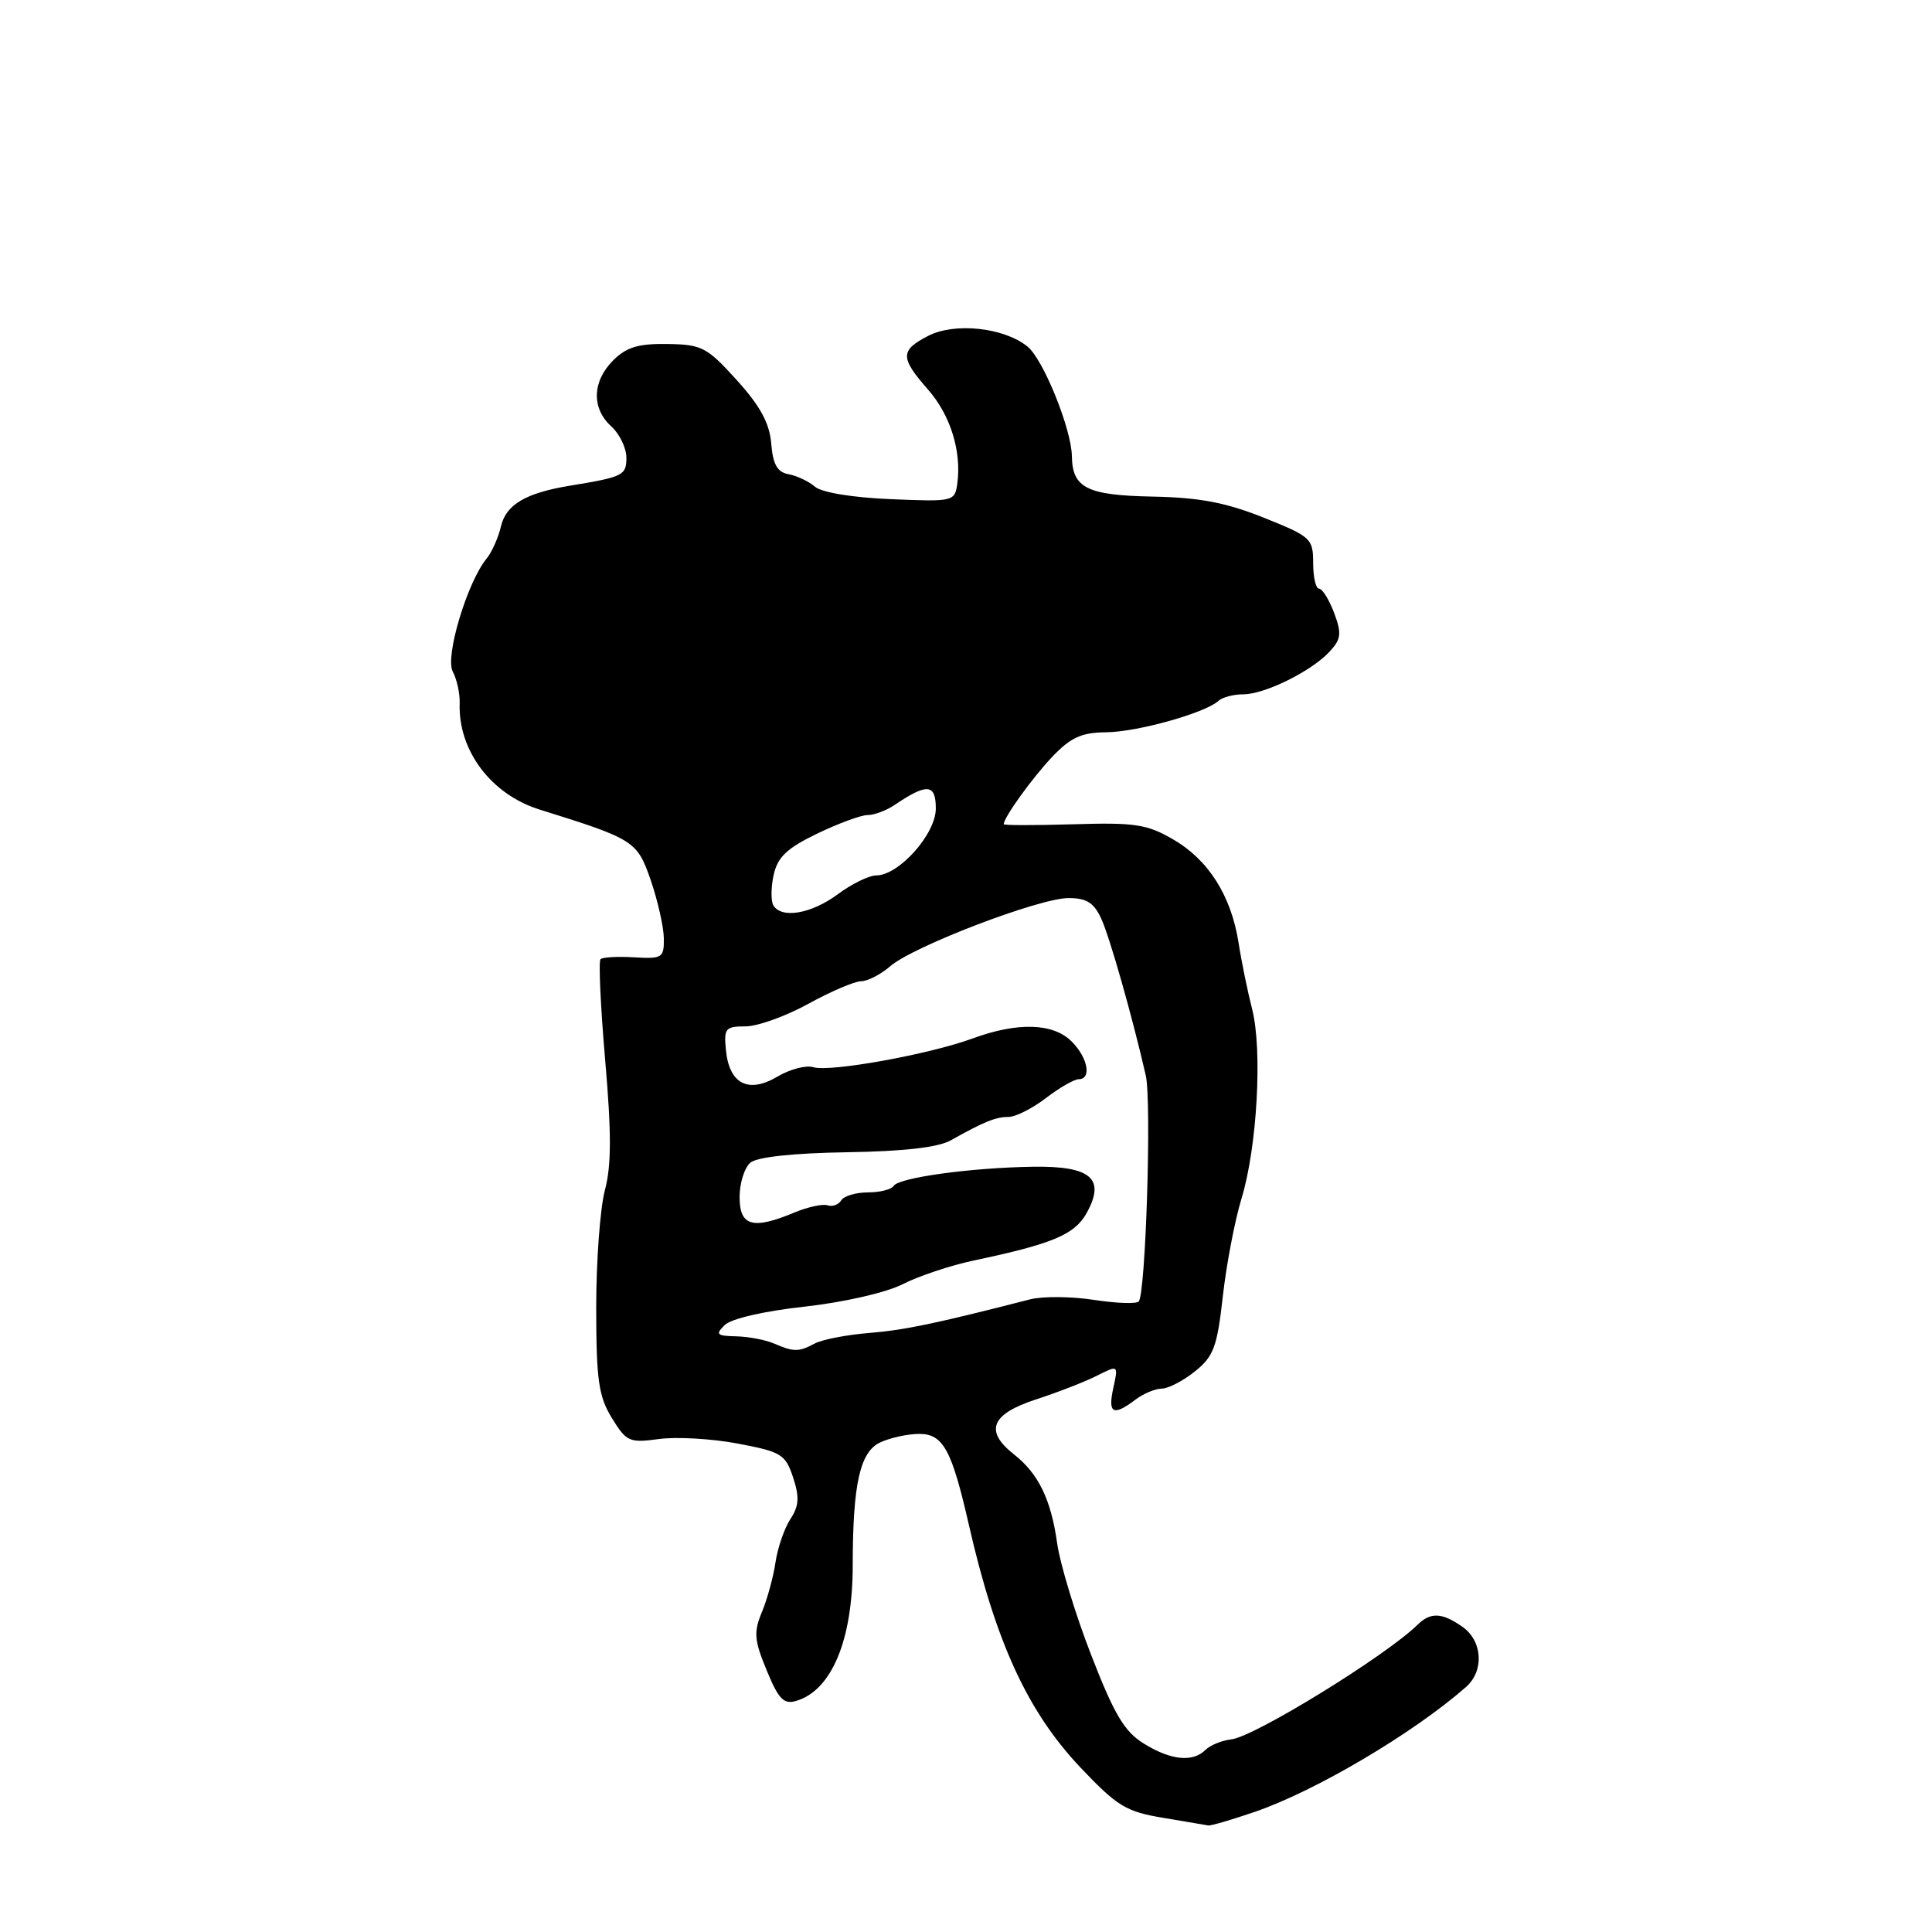 <?xml version="1.0" encoding="UTF-8" standalone="no"?>
<!DOCTYPE svg PUBLIC "-//W3C//DTD SVG 1.1//EN" "http://www.w3.org/Graphics/SVG/1.1/DTD/svg11.dtd" >
<svg xmlns="http://www.w3.org/2000/svg" xmlns:xlink="http://www.w3.org/1999/xlink" version="1.1" viewBox="0 0 256 256">
 <g >
 <path fill="currentColor"
d=" M 166.30 240.07 C 174.36 237.30 187.29 229.65 194.25 223.54 C 196.69 221.40 196.45 217.43 193.78 215.56 C 191.07 213.66 189.56 213.59 187.82 215.30 C 183.63 219.41 166.25 230.11 163.18 230.47 C 161.90 230.62 160.35 231.25 159.73 231.87 C 158.05 233.55 155.13 233.25 151.56 231.03 C 148.99 229.45 147.64 227.17 144.58 219.28 C 142.49 213.90 140.47 207.25 140.08 204.50 C 139.26 198.66 137.60 195.26 134.34 192.70 C 130.42 189.61 131.32 187.38 137.25 185.44 C 140.14 184.50 143.78 183.08 145.35 182.29 C 148.19 180.85 148.19 180.85 147.52 183.92 C 146.77 187.31 147.50 187.69 150.44 185.47 C 151.51 184.66 153.08 184.00 153.94 184.00 C 154.80 183.99 156.78 182.97 158.33 181.72 C 160.81 179.74 161.28 178.49 162.03 171.78 C 162.50 167.56 163.62 161.72 164.51 158.80 C 166.58 152.01 167.30 139.11 165.91 133.70 C 165.32 131.39 164.51 127.45 164.12 124.94 C 163.14 118.69 160.13 113.93 155.44 111.22 C 151.98 109.21 150.37 108.97 142.25 109.22 C 137.16 109.37 133.00 109.37 133.00 109.21 C 133.00 108.32 136.80 103.05 139.43 100.28 C 141.89 97.70 143.31 97.06 146.57 97.03 C 150.67 97.00 159.69 94.48 161.45 92.87 C 161.97 92.39 163.45 92.00 164.74 92.00 C 167.62 92.00 173.89 88.88 176.23 86.29 C 177.72 84.66 177.79 83.91 176.77 81.19 C 176.10 79.43 175.21 78.00 174.78 78.00 C 174.35 78.00 174.00 76.47 174.00 74.61 C 174.00 71.36 173.72 71.10 167.44 68.59 C 162.45 66.59 158.93 65.92 152.69 65.80 C 144.03 65.63 142.10 64.66 142.03 60.46 C 141.98 56.85 138.24 47.61 136.15 45.92 C 133.02 43.39 126.50 42.69 122.98 44.51 C 119.26 46.43 119.26 47.39 122.95 51.60 C 125.95 55.01 127.44 59.82 126.84 64.12 C 126.51 66.45 126.31 66.49 118.00 66.14 C 112.99 65.93 108.88 65.26 108.00 64.50 C 107.17 63.79 105.60 63.04 104.50 62.84 C 103.00 62.57 102.42 61.56 102.19 58.77 C 101.97 56.07 100.73 53.79 97.62 50.36 C 93.68 46.00 93.00 45.65 88.43 45.58 C 84.59 45.52 83.00 46.00 81.25 47.75 C 78.46 50.54 78.36 54.11 81.00 56.50 C 82.10 57.50 83.00 59.36 83.00 60.64 C 83.00 62.99 82.59 63.20 75.50 64.36 C 69.68 65.32 67.07 66.85 66.39 69.71 C 66.03 71.25 65.17 73.17 64.49 74.00 C 61.92 77.12 58.94 87.02 59.99 88.98 C 60.54 90.01 60.95 91.90 60.91 93.17 C 60.68 99.42 65.07 105.27 71.50 107.27 C 84.02 111.18 84.42 111.43 86.21 116.58 C 87.14 119.29 87.93 122.76 87.96 124.29 C 88.00 126.92 87.77 127.07 84.03 126.85 C 81.84 126.72 79.83 126.83 79.57 127.10 C 79.30 127.37 79.58 133.40 80.19 140.49 C 81.03 150.16 81.02 154.48 80.15 157.71 C 79.52 160.09 79.00 167.08 79.00 173.26 C 79.01 182.84 79.31 185.00 81.06 187.87 C 83.00 191.04 83.38 191.21 87.31 190.68 C 89.61 190.36 94.31 190.63 97.75 191.28 C 103.54 192.37 104.07 192.70 105.09 195.77 C 105.95 198.38 105.88 199.54 104.73 201.29 C 103.93 202.51 103.05 205.08 102.76 207.00 C 102.48 208.93 101.67 211.89 100.96 213.60 C 99.85 216.28 99.93 217.32 101.59 221.33 C 103.16 225.15 103.85 225.87 105.50 225.38 C 110.20 223.99 112.99 217.31 112.99 207.39 C 113.00 196.56 113.96 192.34 116.67 191.11 C 118.00 190.50 120.31 190.00 121.80 190.00 C 124.97 190.00 126.11 192.09 128.37 202.01 C 131.93 217.62 136.17 226.82 143.19 234.23 C 148.02 239.33 149.23 240.06 154.06 240.86 C 157.05 241.36 159.77 241.82 160.09 241.88 C 160.42 241.95 163.21 241.13 166.30 240.07 Z  M 102.50 178.00 C 101.40 177.53 99.17 177.11 97.54 177.07 C 94.95 177.01 94.76 176.82 96.04 175.57 C 96.89 174.73 101.28 173.72 106.59 173.14 C 111.79 172.56 117.35 171.30 119.59 170.17 C 121.74 169.08 125.97 167.67 129.00 167.03 C 139.47 164.82 142.38 163.60 143.97 160.76 C 146.53 156.18 144.57 154.48 136.89 154.60 C 128.67 154.72 119.09 156.04 118.41 157.14 C 118.12 157.61 116.59 158.00 115.00 158.00 C 113.41 158.00 111.83 158.47 111.47 159.05 C 111.11 159.63 110.30 159.93 109.66 159.71 C 109.02 159.50 107.05 159.92 105.28 160.66 C 99.74 162.97 98.00 162.48 98.00 158.62 C 98.00 156.76 98.65 154.71 99.44 154.05 C 100.34 153.31 105.14 152.79 112.19 152.68 C 119.76 152.56 124.33 152.04 126.00 151.09 C 130.39 148.63 131.93 148.00 133.64 148.00 C 134.56 148.00 136.79 146.88 138.59 145.50 C 140.39 144.12 142.35 143.00 142.93 143.00 C 144.68 143.00 144.15 140.15 142.00 138.00 C 139.55 135.55 134.85 135.41 128.88 137.60 C 123.10 139.72 109.96 142.09 107.76 141.41 C 106.81 141.11 104.66 141.68 102.99 142.67 C 99.15 144.93 96.63 143.63 96.19 139.15 C 95.90 136.27 96.12 136.00 98.78 136.00 C 100.37 136.00 104.11 134.66 107.09 133.02 C 110.07 131.38 113.22 130.03 114.10 130.02 C 114.98 130.01 116.71 129.11 117.96 128.03 C 121.01 125.39 137.73 118.99 141.59 119.00 C 143.99 119.00 144.96 119.62 145.93 121.75 C 147.06 124.22 150.01 134.60 151.82 142.50 C 152.61 145.95 151.81 171.53 150.88 172.46 C 150.54 172.79 147.84 172.69 144.88 172.23 C 141.92 171.78 138.15 171.75 136.50 172.17 C 123.92 175.40 119.83 176.25 115.12 176.63 C 112.16 176.87 108.93 177.50 107.94 178.03 C 105.83 179.16 105.19 179.16 102.50 178.00 Z  M 102.48 119.98 C 102.14 119.41 102.15 117.59 102.51 115.94 C 103.04 113.56 104.26 112.40 108.28 110.46 C 111.08 109.11 114.09 108.00 114.96 108.00 C 115.84 108.00 117.44 107.40 118.53 106.67 C 122.84 103.75 124.00 103.85 124.00 107.13 C 124.00 110.52 119.11 116.00 116.09 116.00 C 115.15 116.00 112.86 117.12 111.00 118.50 C 107.50 121.09 103.59 121.76 102.48 119.98 Z "/>
</g>
</svg>